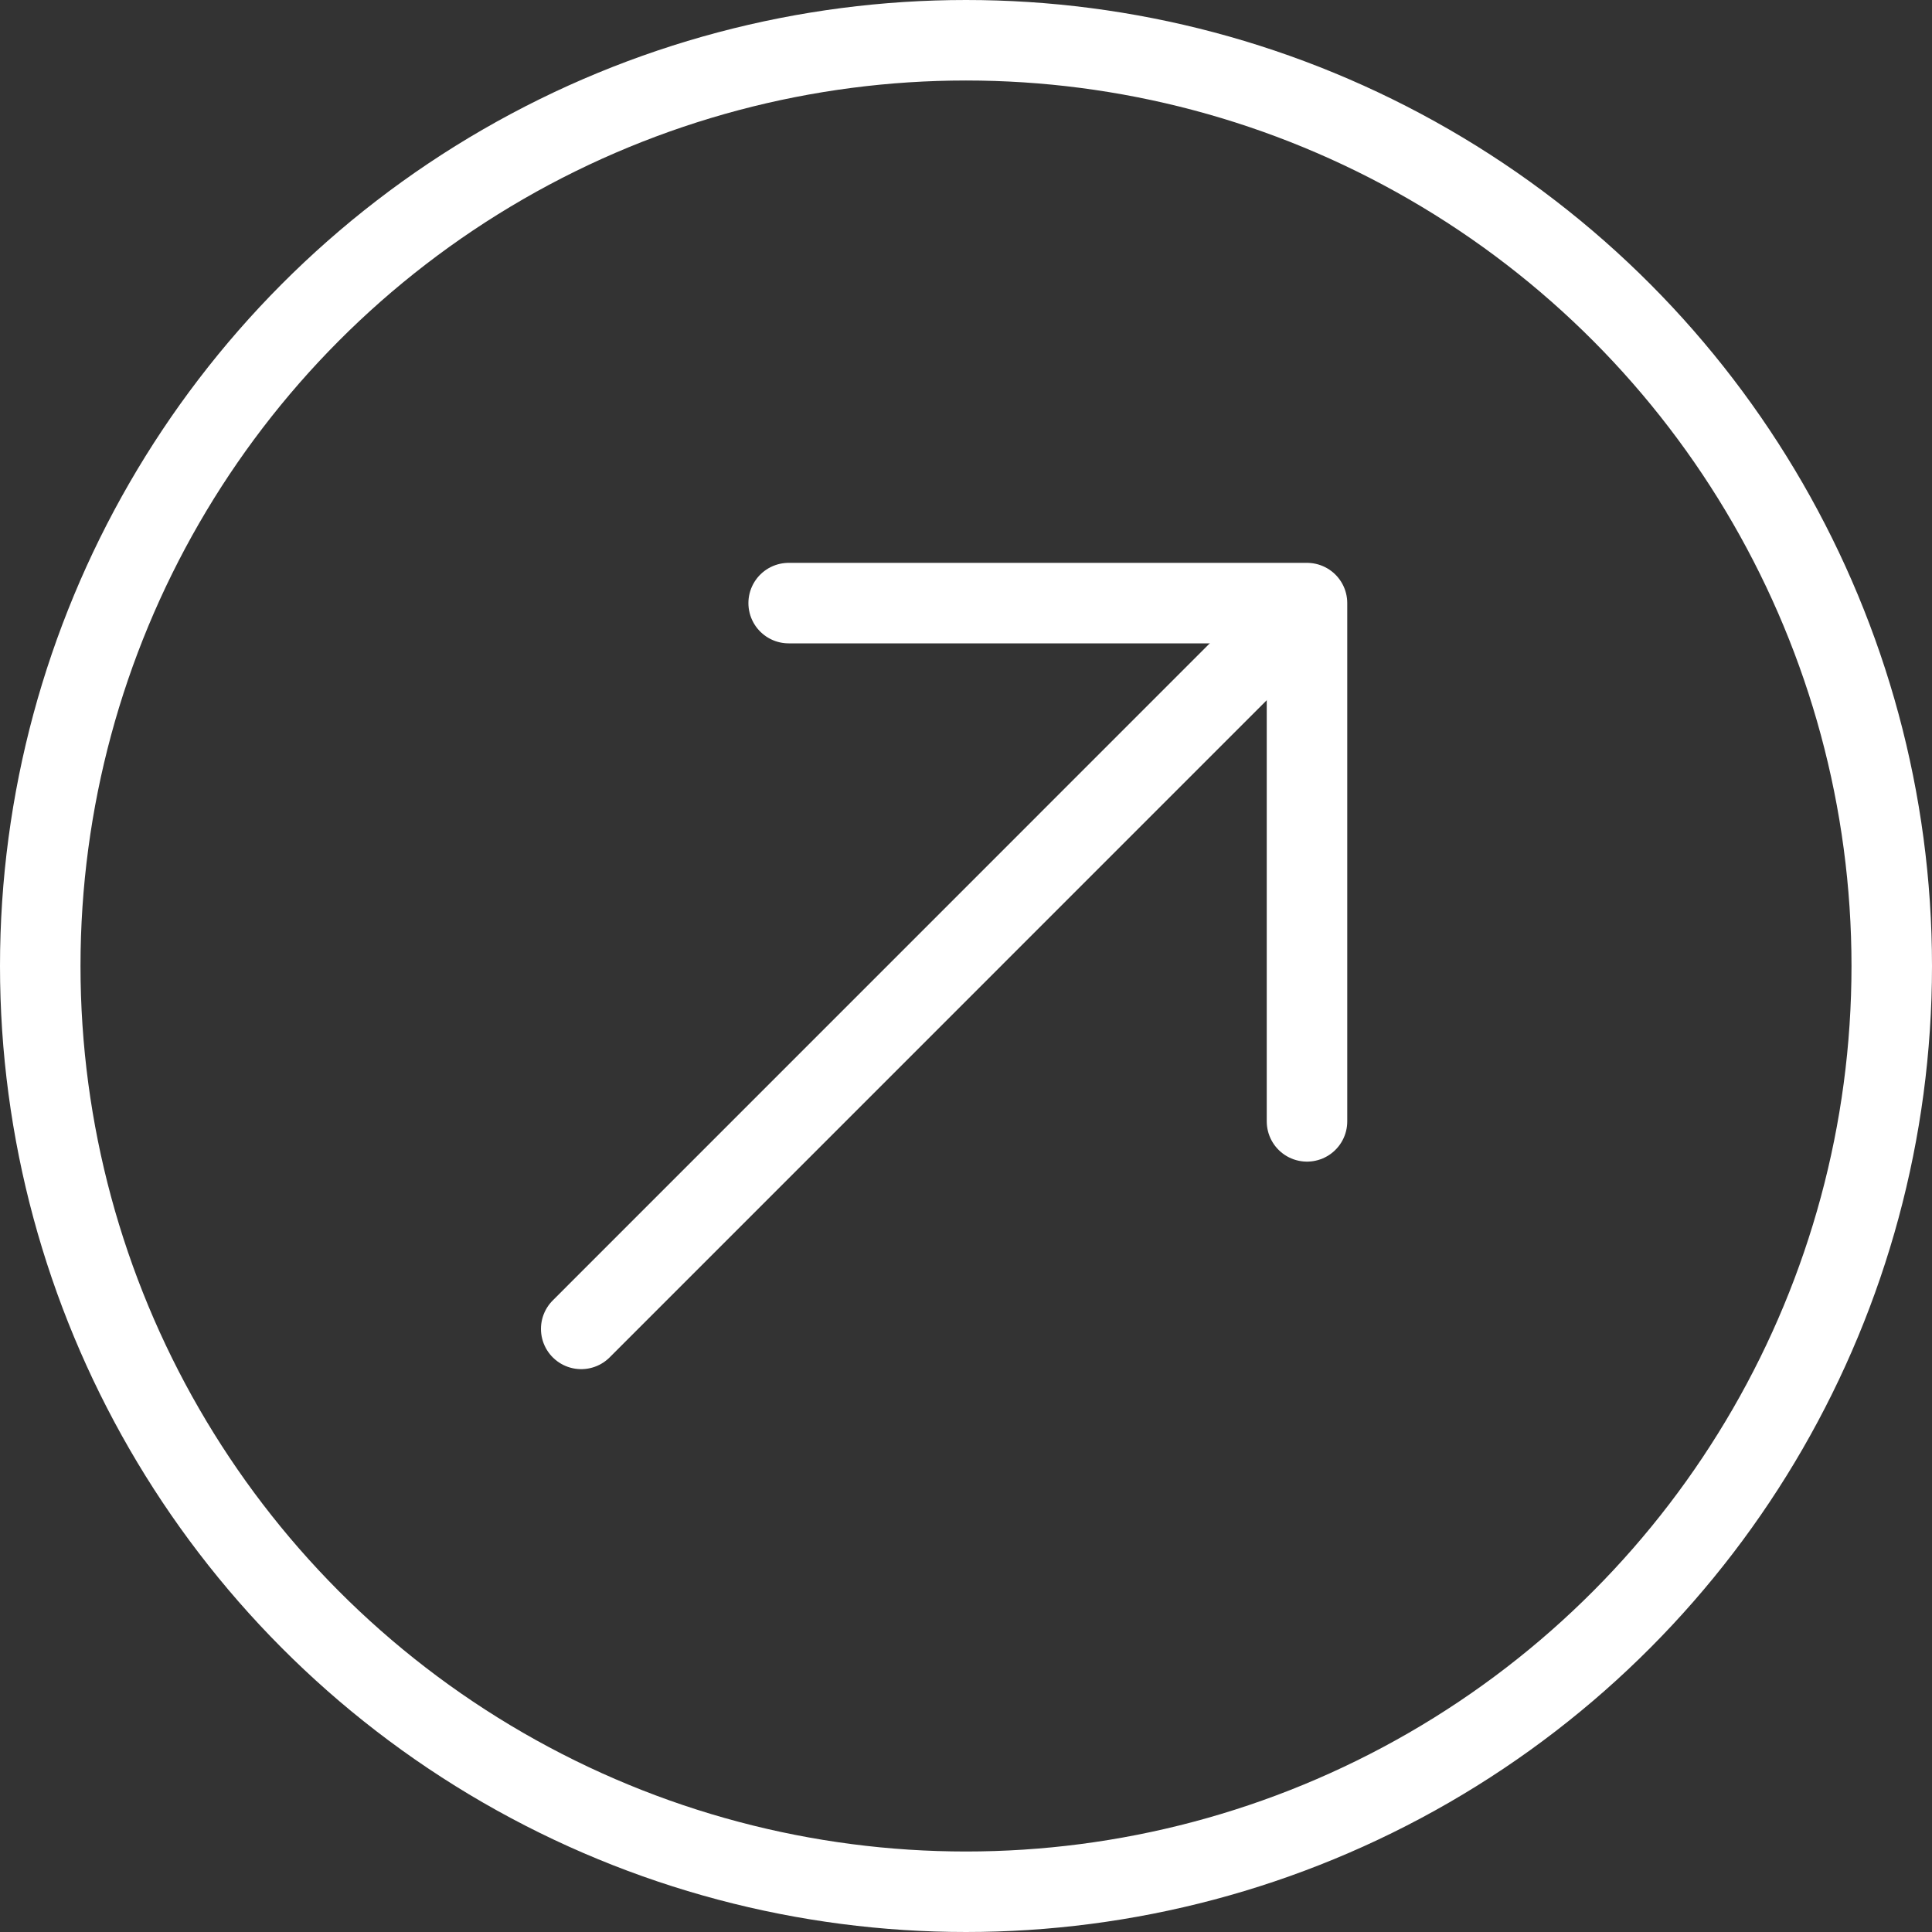 <svg width="24" height="24" viewBox="0 0 24 24" fill="none" xmlns="http://www.w3.org/2000/svg">
<rect x="0" y="0" width="24" height="24" fill="#333333" stroke="none"/>
<g clip-path="url(#clip0_554_1449)">
<circle cx="12" cy="12" r="11.5" stroke="white"/>
<path d="M9.797 7.492L16.236 7.492L16.236 13.93" stroke="white" stroke-miterlimit="10" stroke-linecap="round" stroke-linejoin="round"/>
<path d="M7.22 16.508L16.145 7.582" stroke="white" stroke-miterlimit="10" stroke-linecap="round" stroke-linejoin="round"/>
</g>
<defs>
<clipPath id="clip0_554_1449">
<rect width="24" height="24" fill="white"/>
</clipPath>
</defs>
</svg>
